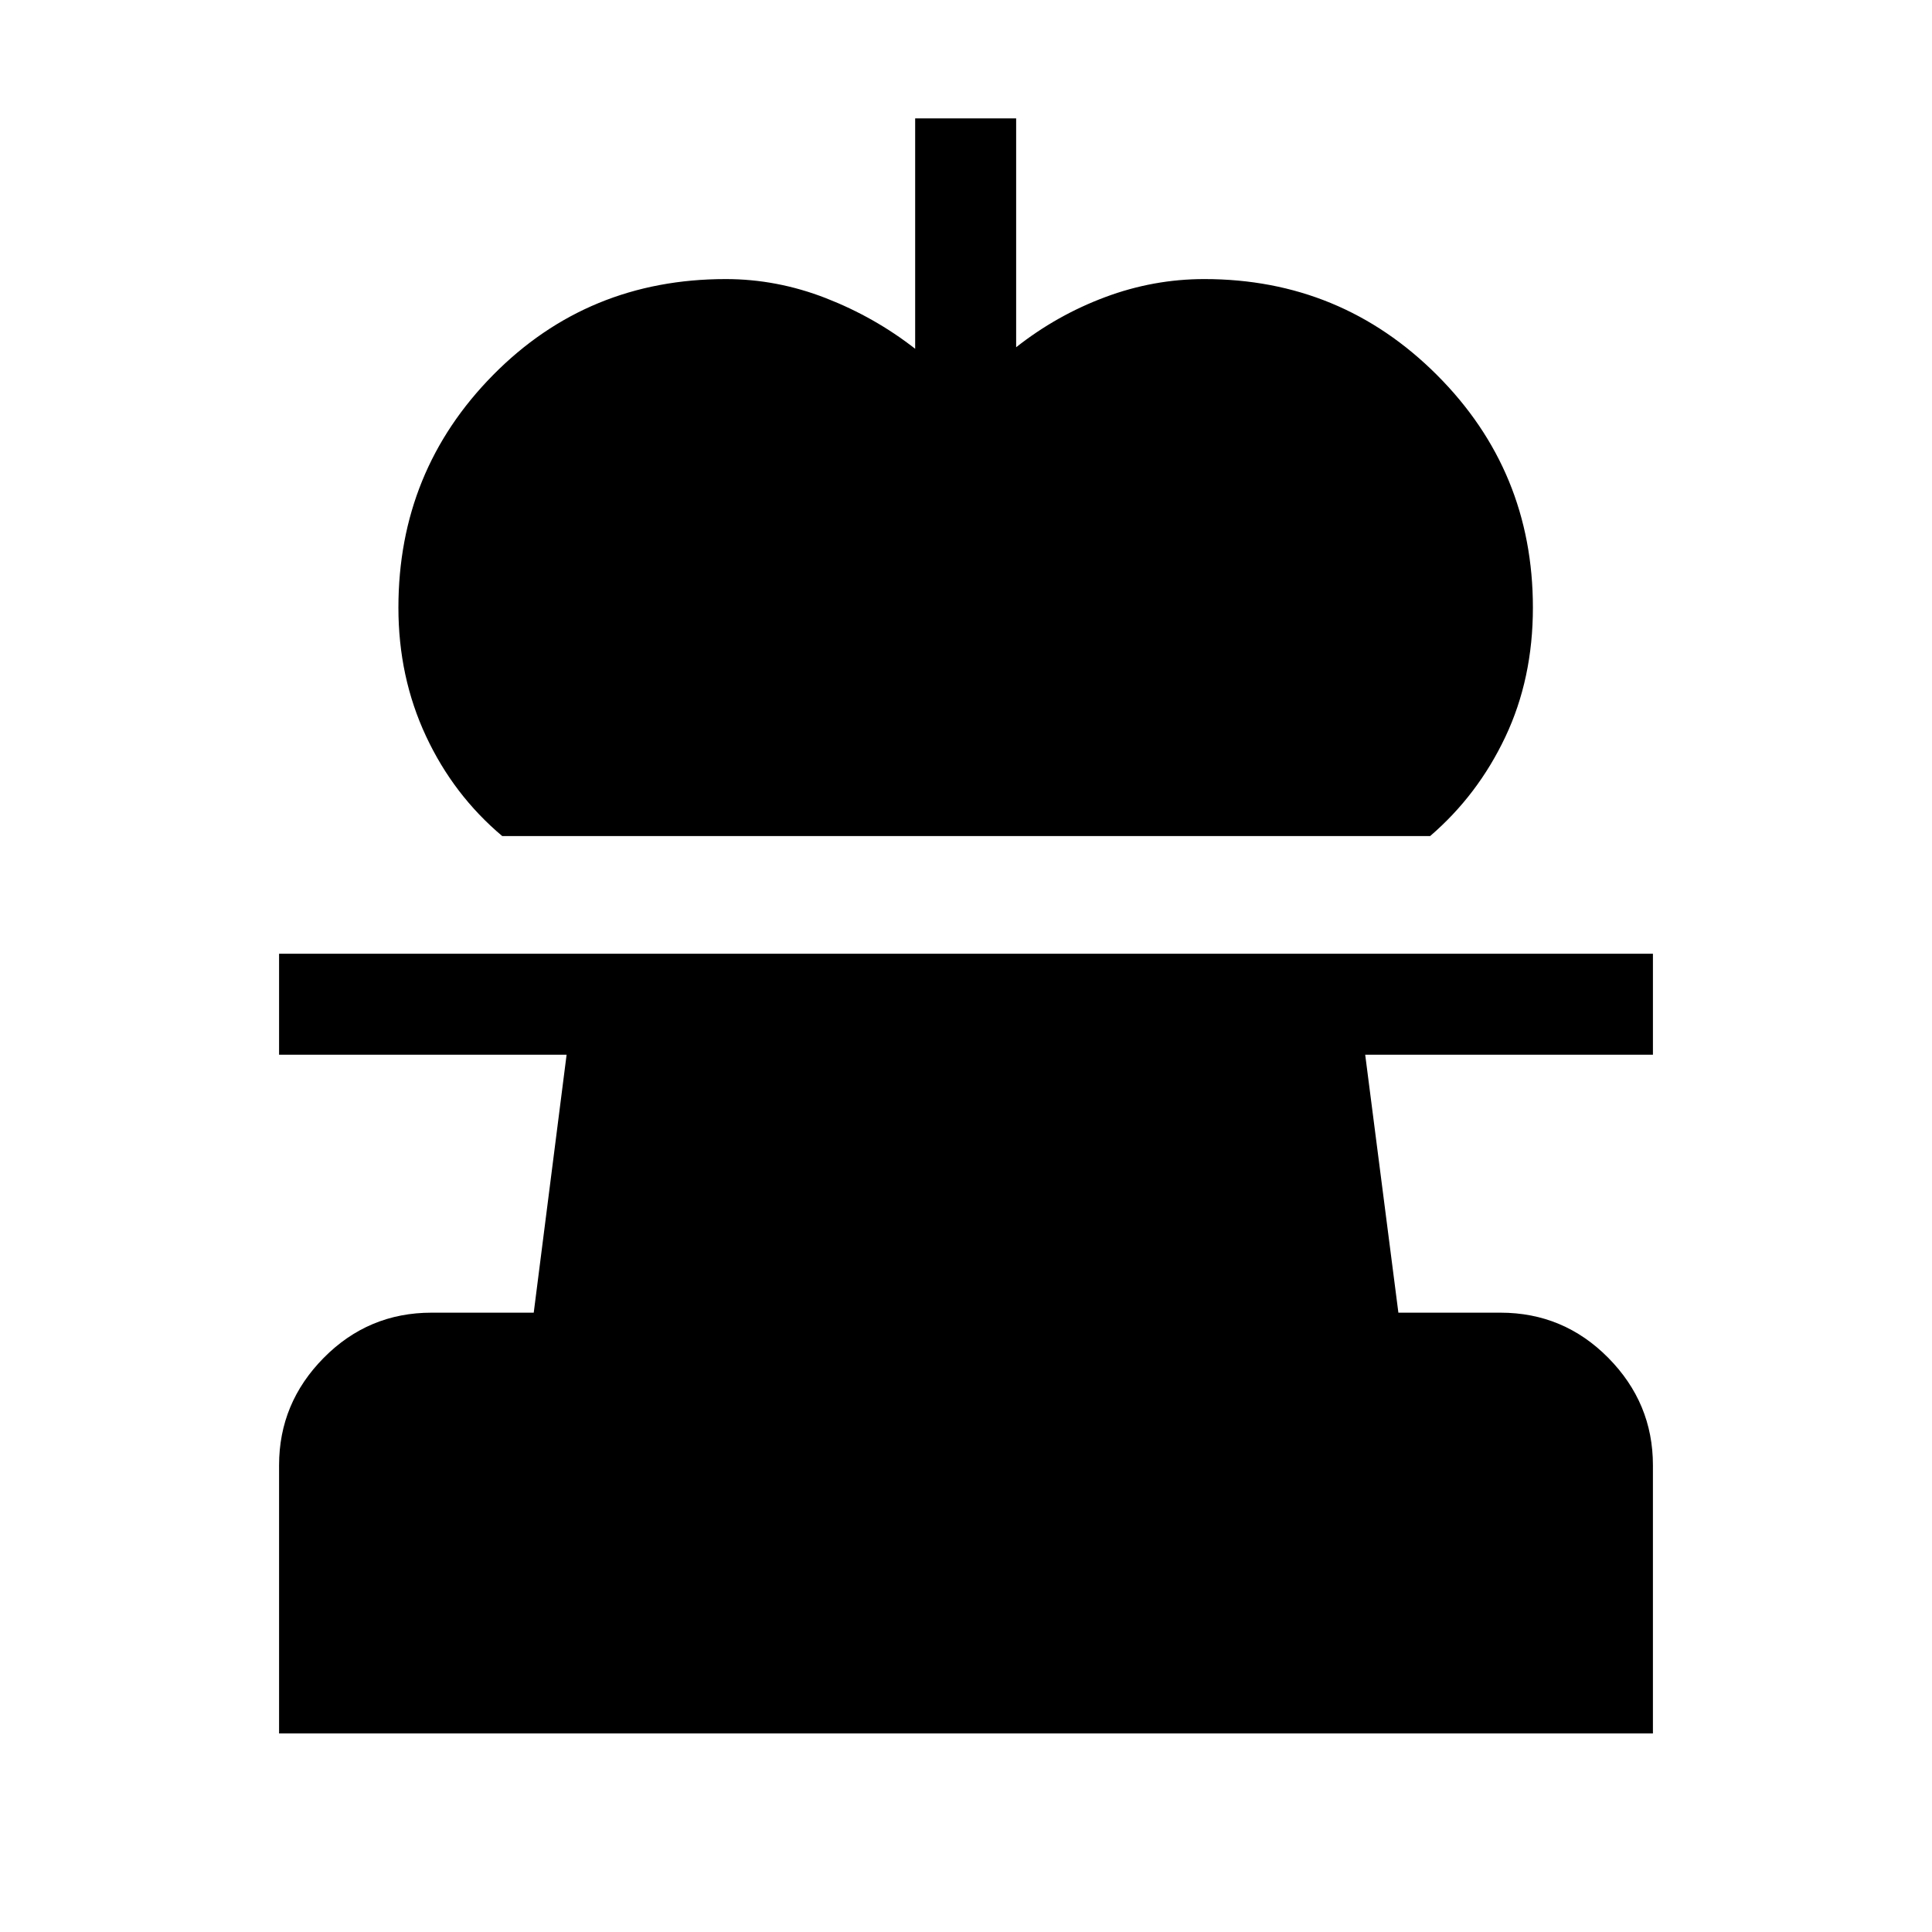 <svg xmlns="http://www.w3.org/2000/svg" height="40" viewBox="0 -960 960 960" width="40"><path d="M249.56-544.56q-24.22-20.37-37.9-49.69-13.69-29.31-13.69-63.83 0-67.9 47.04-115.58 47.03-47.67 115.61-47.67 25.43 0 49.74 9.47 24.31 9.48 44.38 25.17v-114.49h50.18v113.72q20.26-15.95 44.26-24.91 23.99-8.96 49.26-8.96 67.9 0 115.58 47.67 47.67 47.68 47.67 115.58 0 35.29-13.68 64.22t-37.39 49.3H249.56ZM138.67-98.67v-133.28q0-30.9 22.19-53.35 22.18-22.44 53.6-22.44h50.75l16.33-128.18H138.67v-50.18h682.66v50.18H678.36l16.49 128.18h50.69q31.42 0 53.6 22.44 22.19 22.45 22.19 53.35v133.28H138.67Z"/></svg>